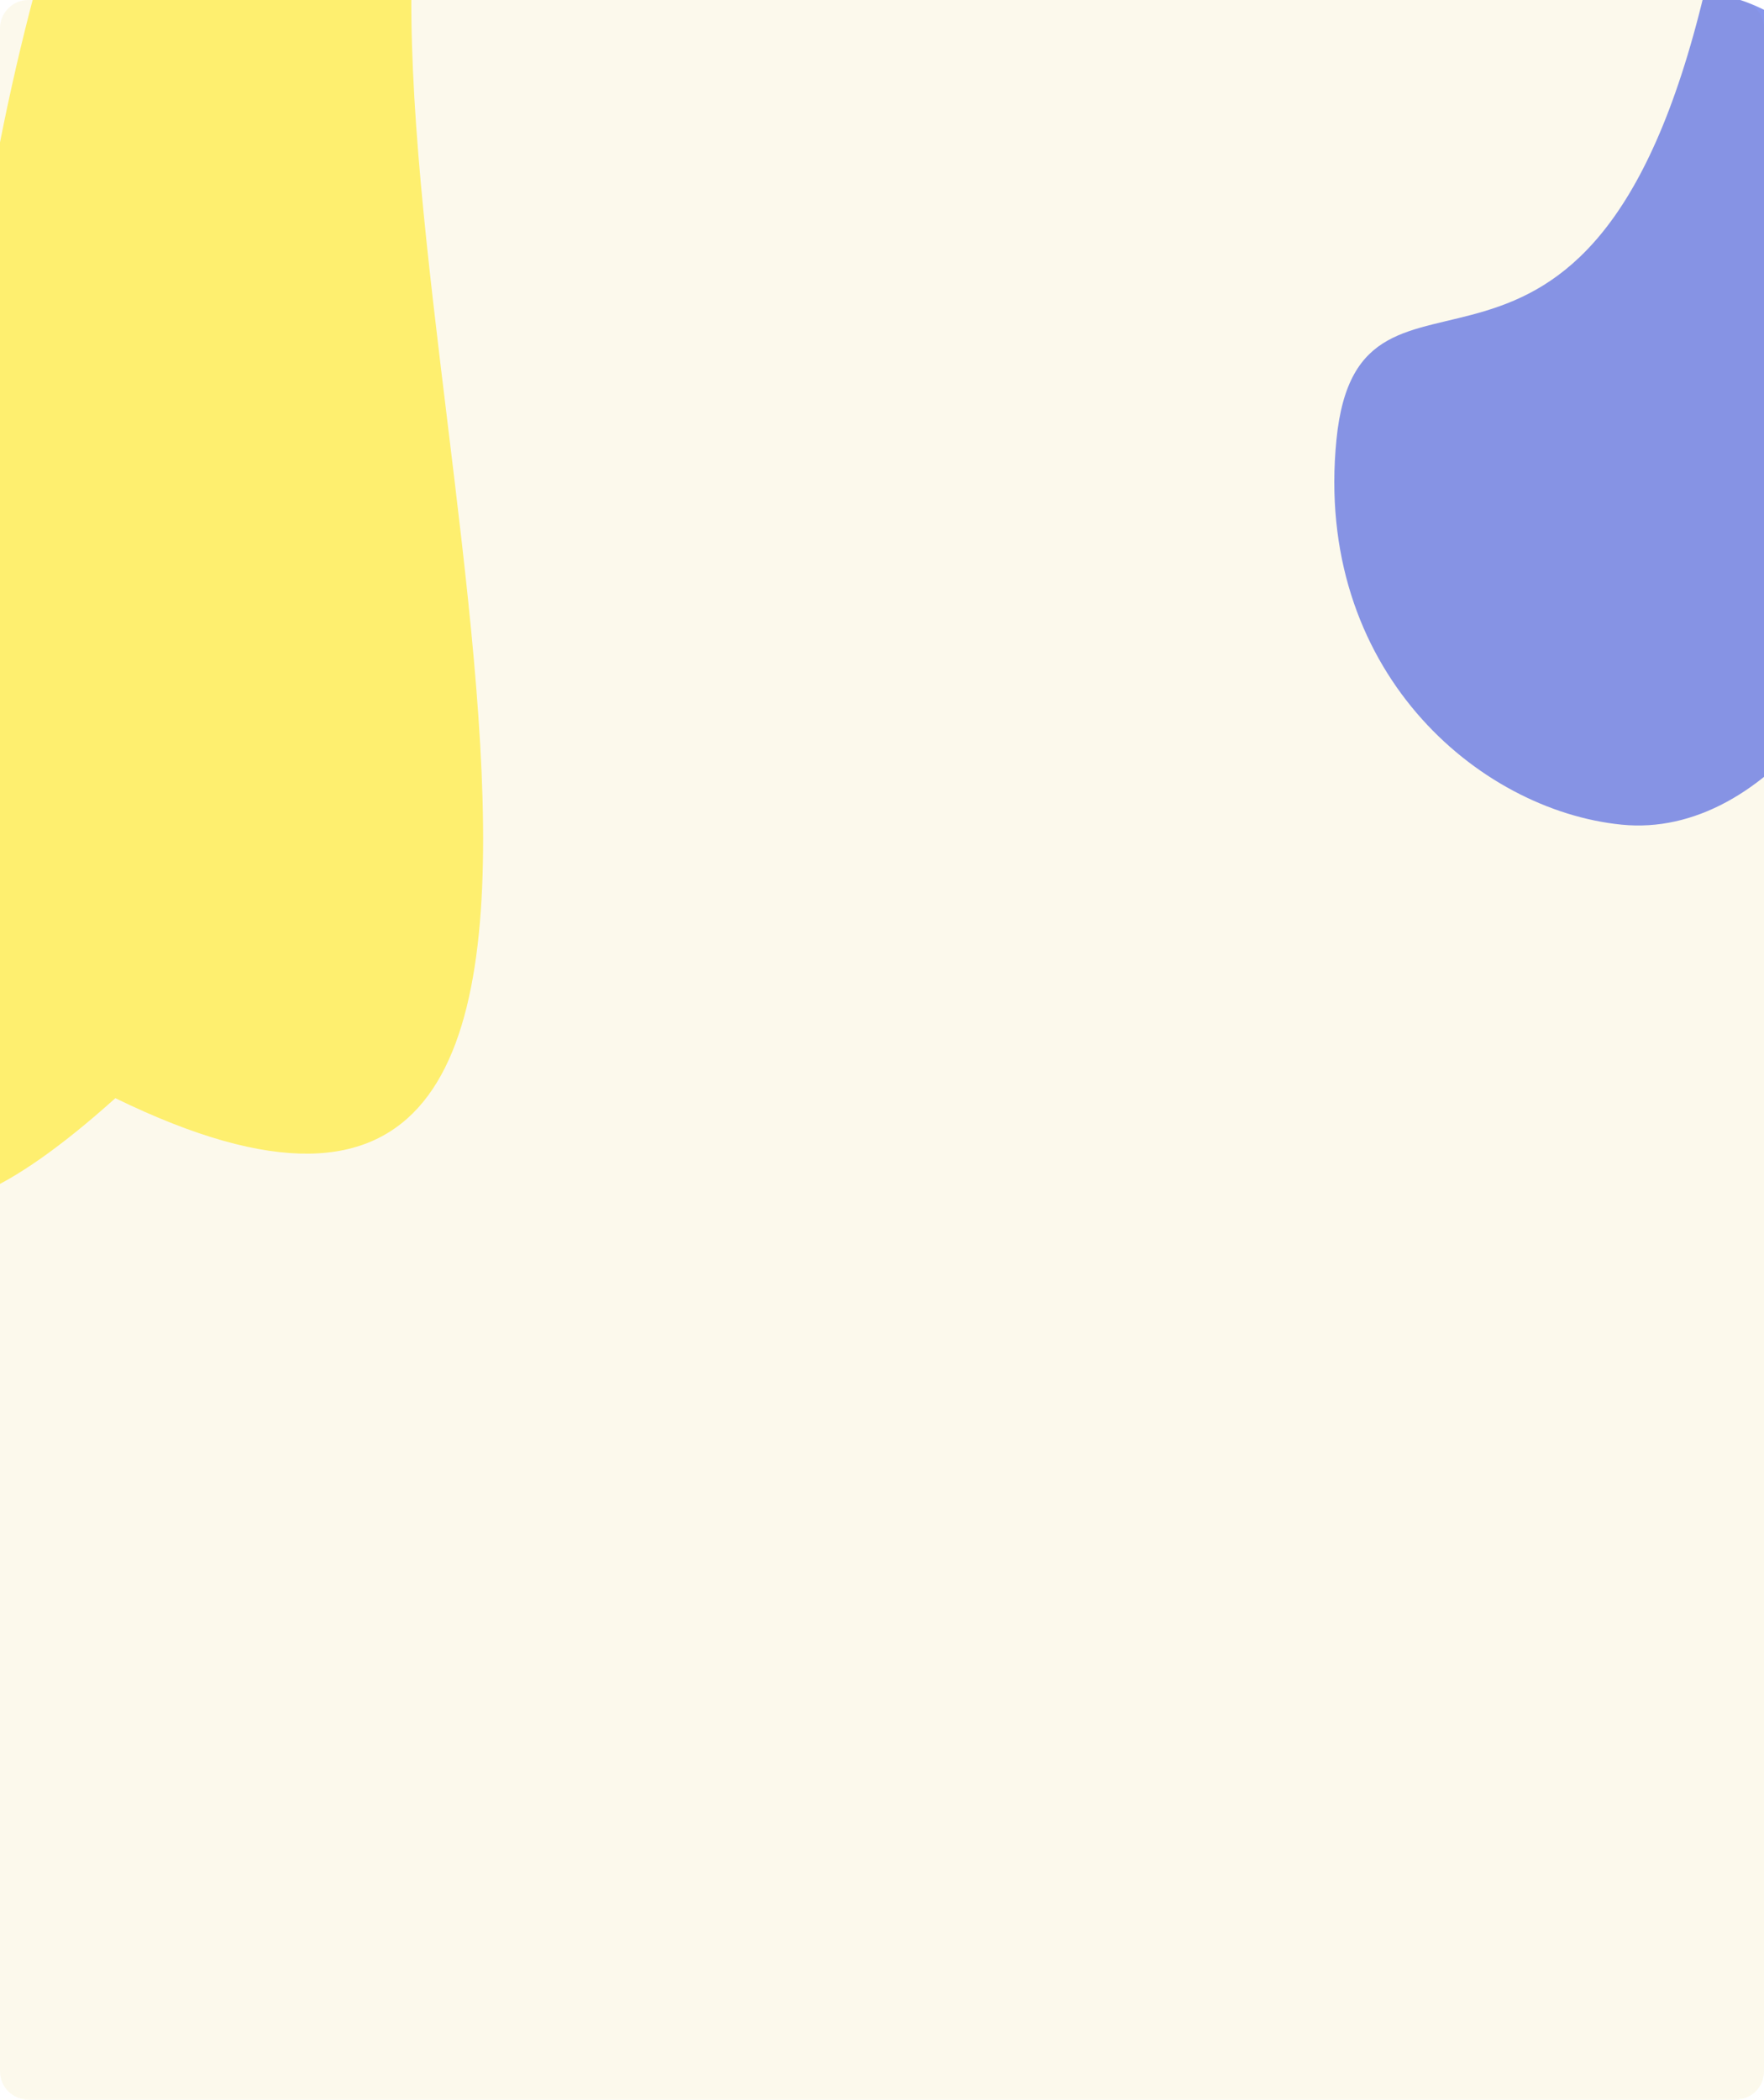 <svg width="1388" height="1652" viewBox="0 0 1388 1652" fill="none" xmlns="http://www.w3.org/2000/svg">
<path d="M1365.73 0H22.267C9.969 0 0 9.969 0 22.267V1629.73C0 1642.03 9.969 1652 22.267 1652H1365.73C1378.03 1652 1388 1642.03 1388 1629.73V22.267C1388 9.969 1378.03 0 1365.73 0Z" fill="#FCF9EC"/>
<g opacity="0.56" filter="url(#filter0_f_41_239)">
<path d="M1051.58 345.969C1069.53 165.143 1250.28 373.654 1341.12 -5.974C1454.29 5.26 1531.48 160.955 1513.53 341.781C1495.58 522.607 1389.29 660.089 1276.12 648.855C1162.95 637.621 1033.63 526.795 1051.58 345.969Z" fill="#2943DE"/>
</g>
<g opacity="0.56" filter="url(#filter1_f_41_239)">
<path d="M330.108 -96.59C275.994 254.936 594.216 1109.64 90.77 864.036C-254.568 1174.12 -68.884 547.739 -14.77 196.214C39.344 -155.312 174.332 -426.252 286.734 -408.949C399.136 -391.646 384.222 -448.115 330.108 -96.59Z" fill="#FFE70C"/>
</g>
<defs>
<filter id="filter0_f_41_239" x="904.9" y="-150.974" width="756.222" height="945.471" filterUnits="userSpaceOnUse" color-interpolation-filters="sRGB">
<feFlood flood-opacity="0" result="BackgroundImageFix"/>
<feBlend mode="normal" in="SourceGraphic" in2="BackgroundImageFix" result="shape"/>
<feGaussianBlur stdDeviation="72.5" result="effect1_foregroundBlur_41_239"/>
</filter>
<filter id="filter1_f_41_239" x="-258.227" y="-554.734" width="783.377" height="1647.41" filterUnits="userSpaceOnUse" color-interpolation-filters="sRGB">
<feFlood flood-opacity="0" result="BackgroundImageFix"/>
<feBlend mode="normal" in="SourceGraphic" in2="BackgroundImageFix" result="shape"/>
<feGaussianBlur stdDeviation="72.5" result="effect1_foregroundBlur_41_239"/>
</filter>
</defs>
</svg>
